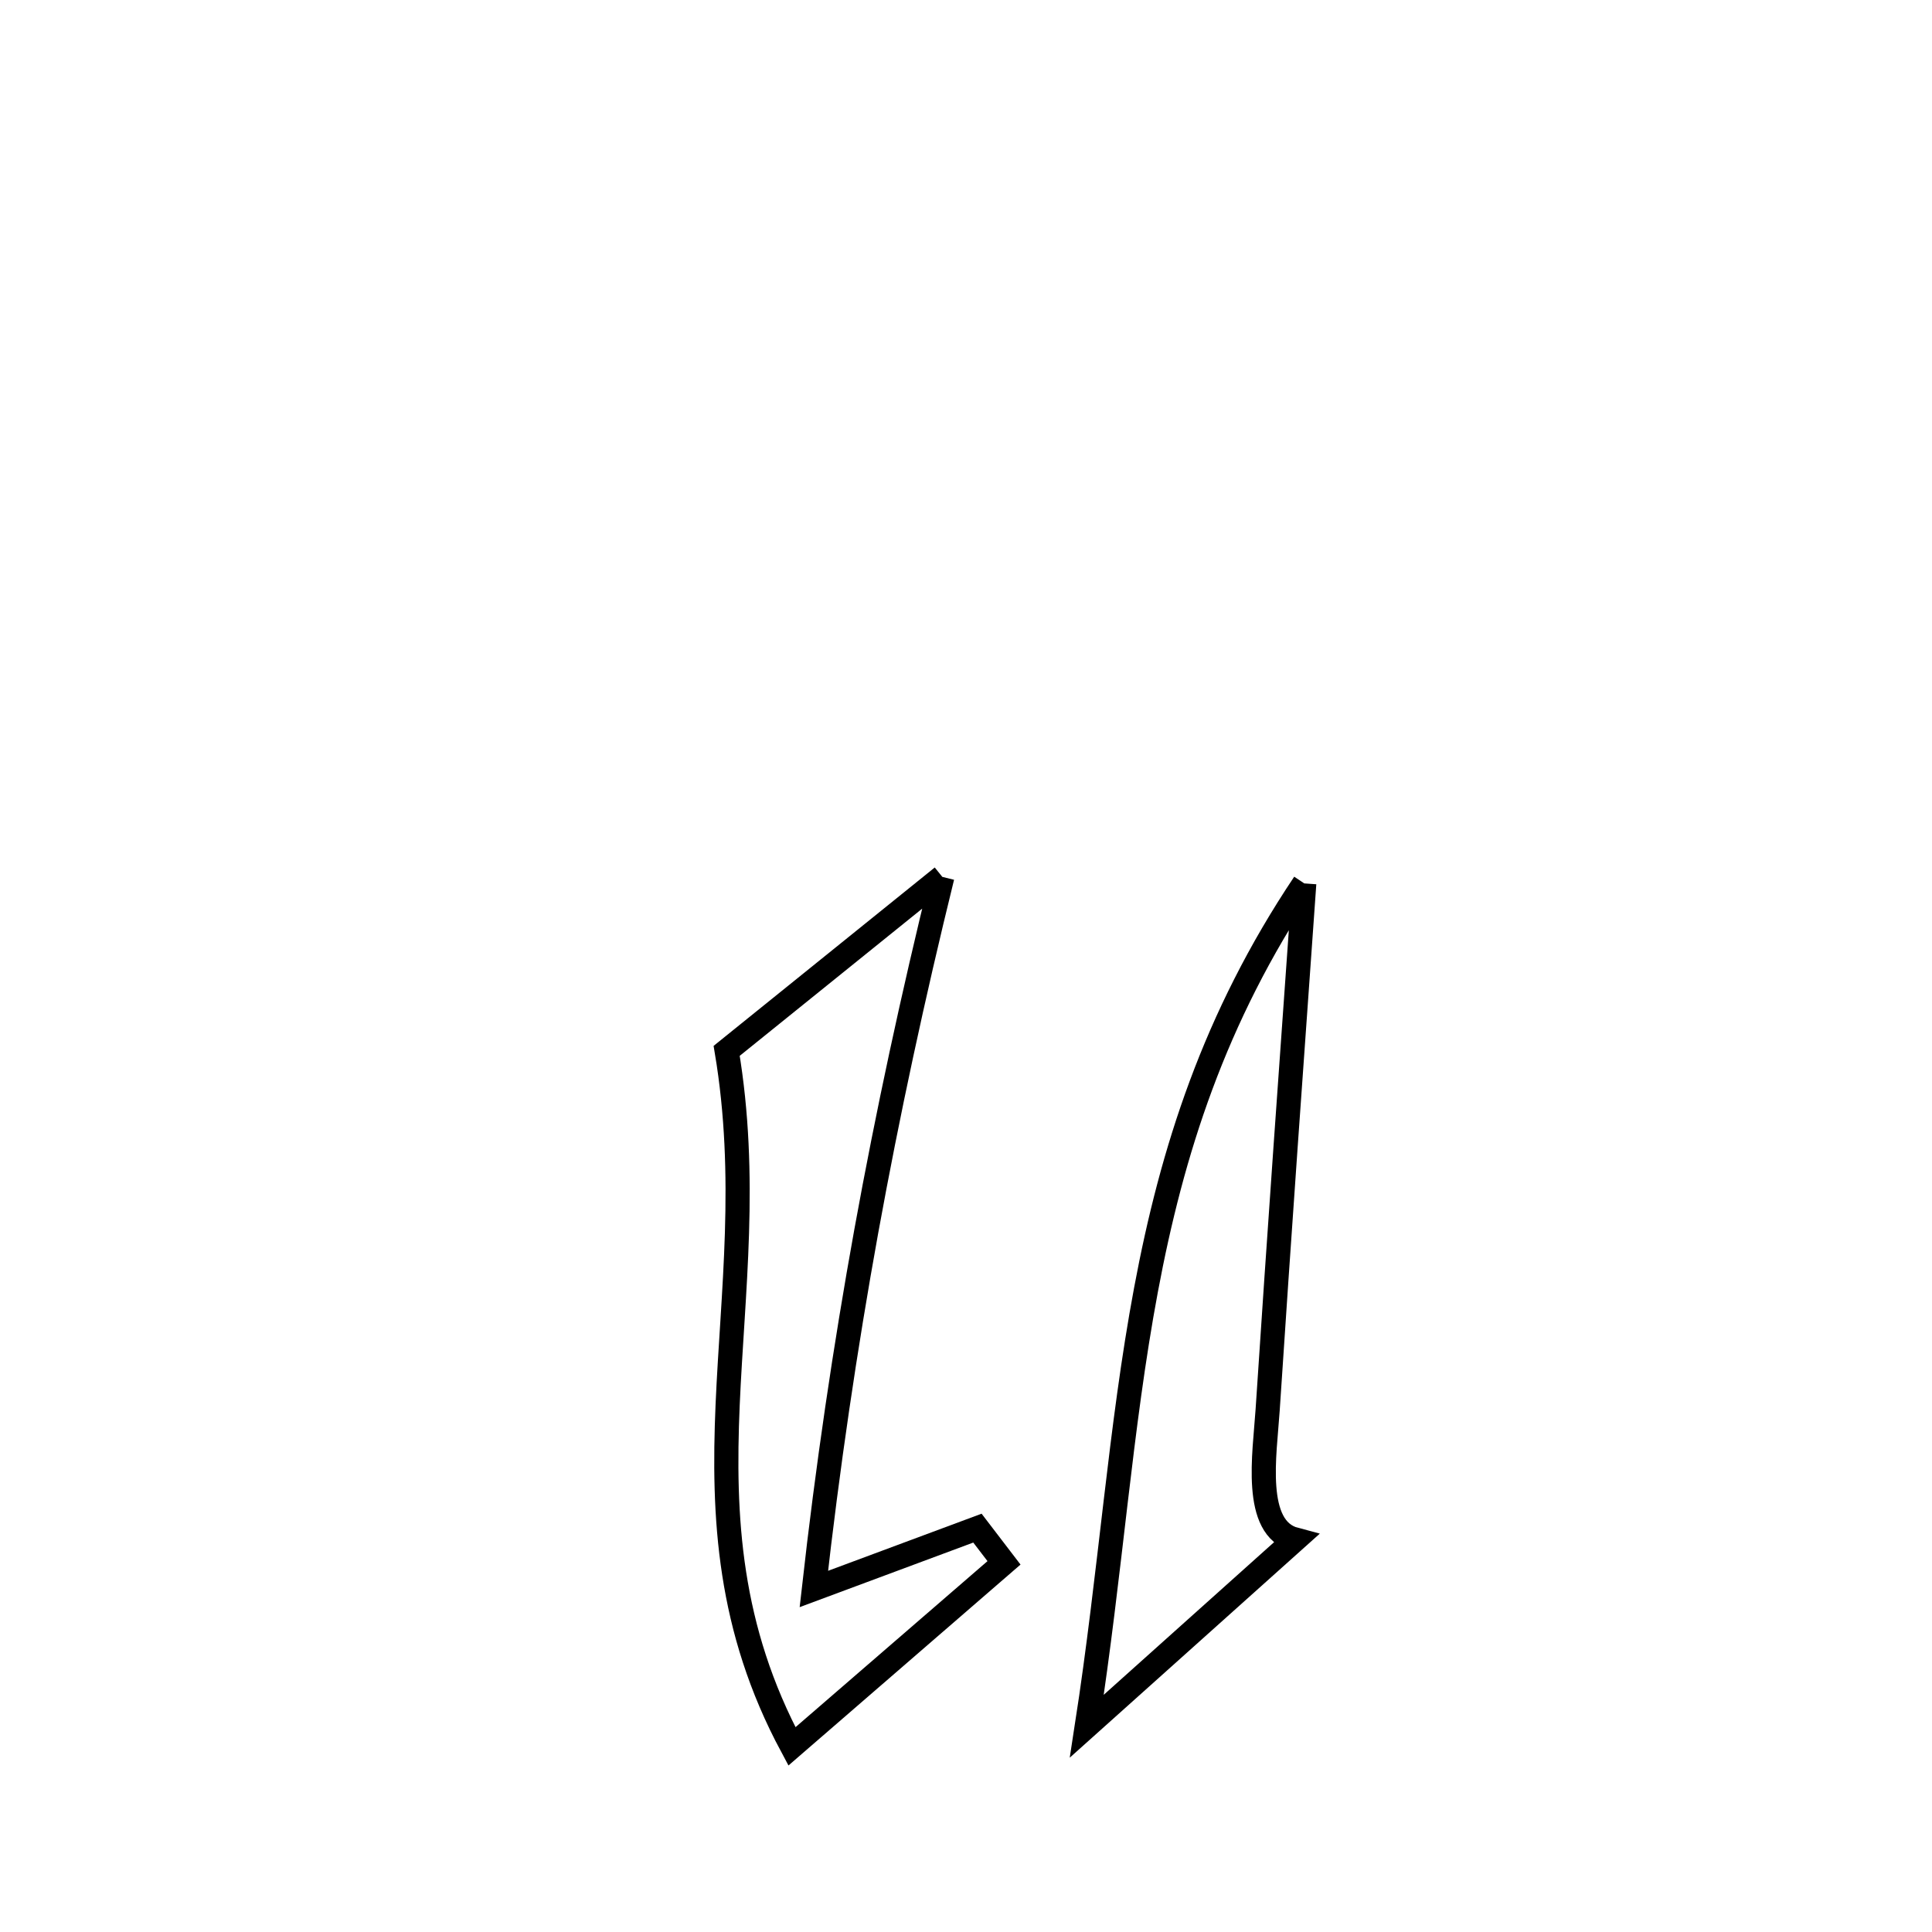 <svg xmlns="http://www.w3.org/2000/svg" viewBox="0.0 0.0 24.0 24.0" height="200px" width="200px"><path fill="none" stroke="black" stroke-width=".3" stroke-opacity="1.0"  filling="0" d="M11.706 10.893 L11.706 10.893 C11.342 12.372 11.028 13.827 10.762 15.29 C10.497 16.754 10.28 18.226 10.11 19.739 L10.11 19.739 C10.788 19.487 11.465 19.235 12.142 18.983 L12.142 18.983 C12.252 19.127 12.362 19.27 12.472 19.414 L12.472 19.414 C12.402 19.474 9.855 21.677 9.837 21.693 L9.837 21.693 C9.049 20.224 8.979 18.85 9.039 17.451 C9.1 16.052 9.291 14.626 9.027 13.054 L9.027 13.054 C9.935 12.321 10.79 11.632 11.706 10.893 L11.706 10.893"></path>
<path fill="none" stroke="black" stroke-width=".3" stroke-opacity="1.0"  filling="0" d="M16.202 10.974 L16.202 10.974 C16.047 13.155 15.89 15.336 15.747 17.517 C15.711 18.064 15.558 18.985 16.088 19.125 L16.088 19.125 C15.225 19.898 14.363 20.671 13.501 21.443 L13.501 21.443 C13.798 19.524 13.914 17.742 14.236 16.022 C14.558 14.301 15.084 12.644 16.202 10.974 L16.202 10.974"></path></svg>